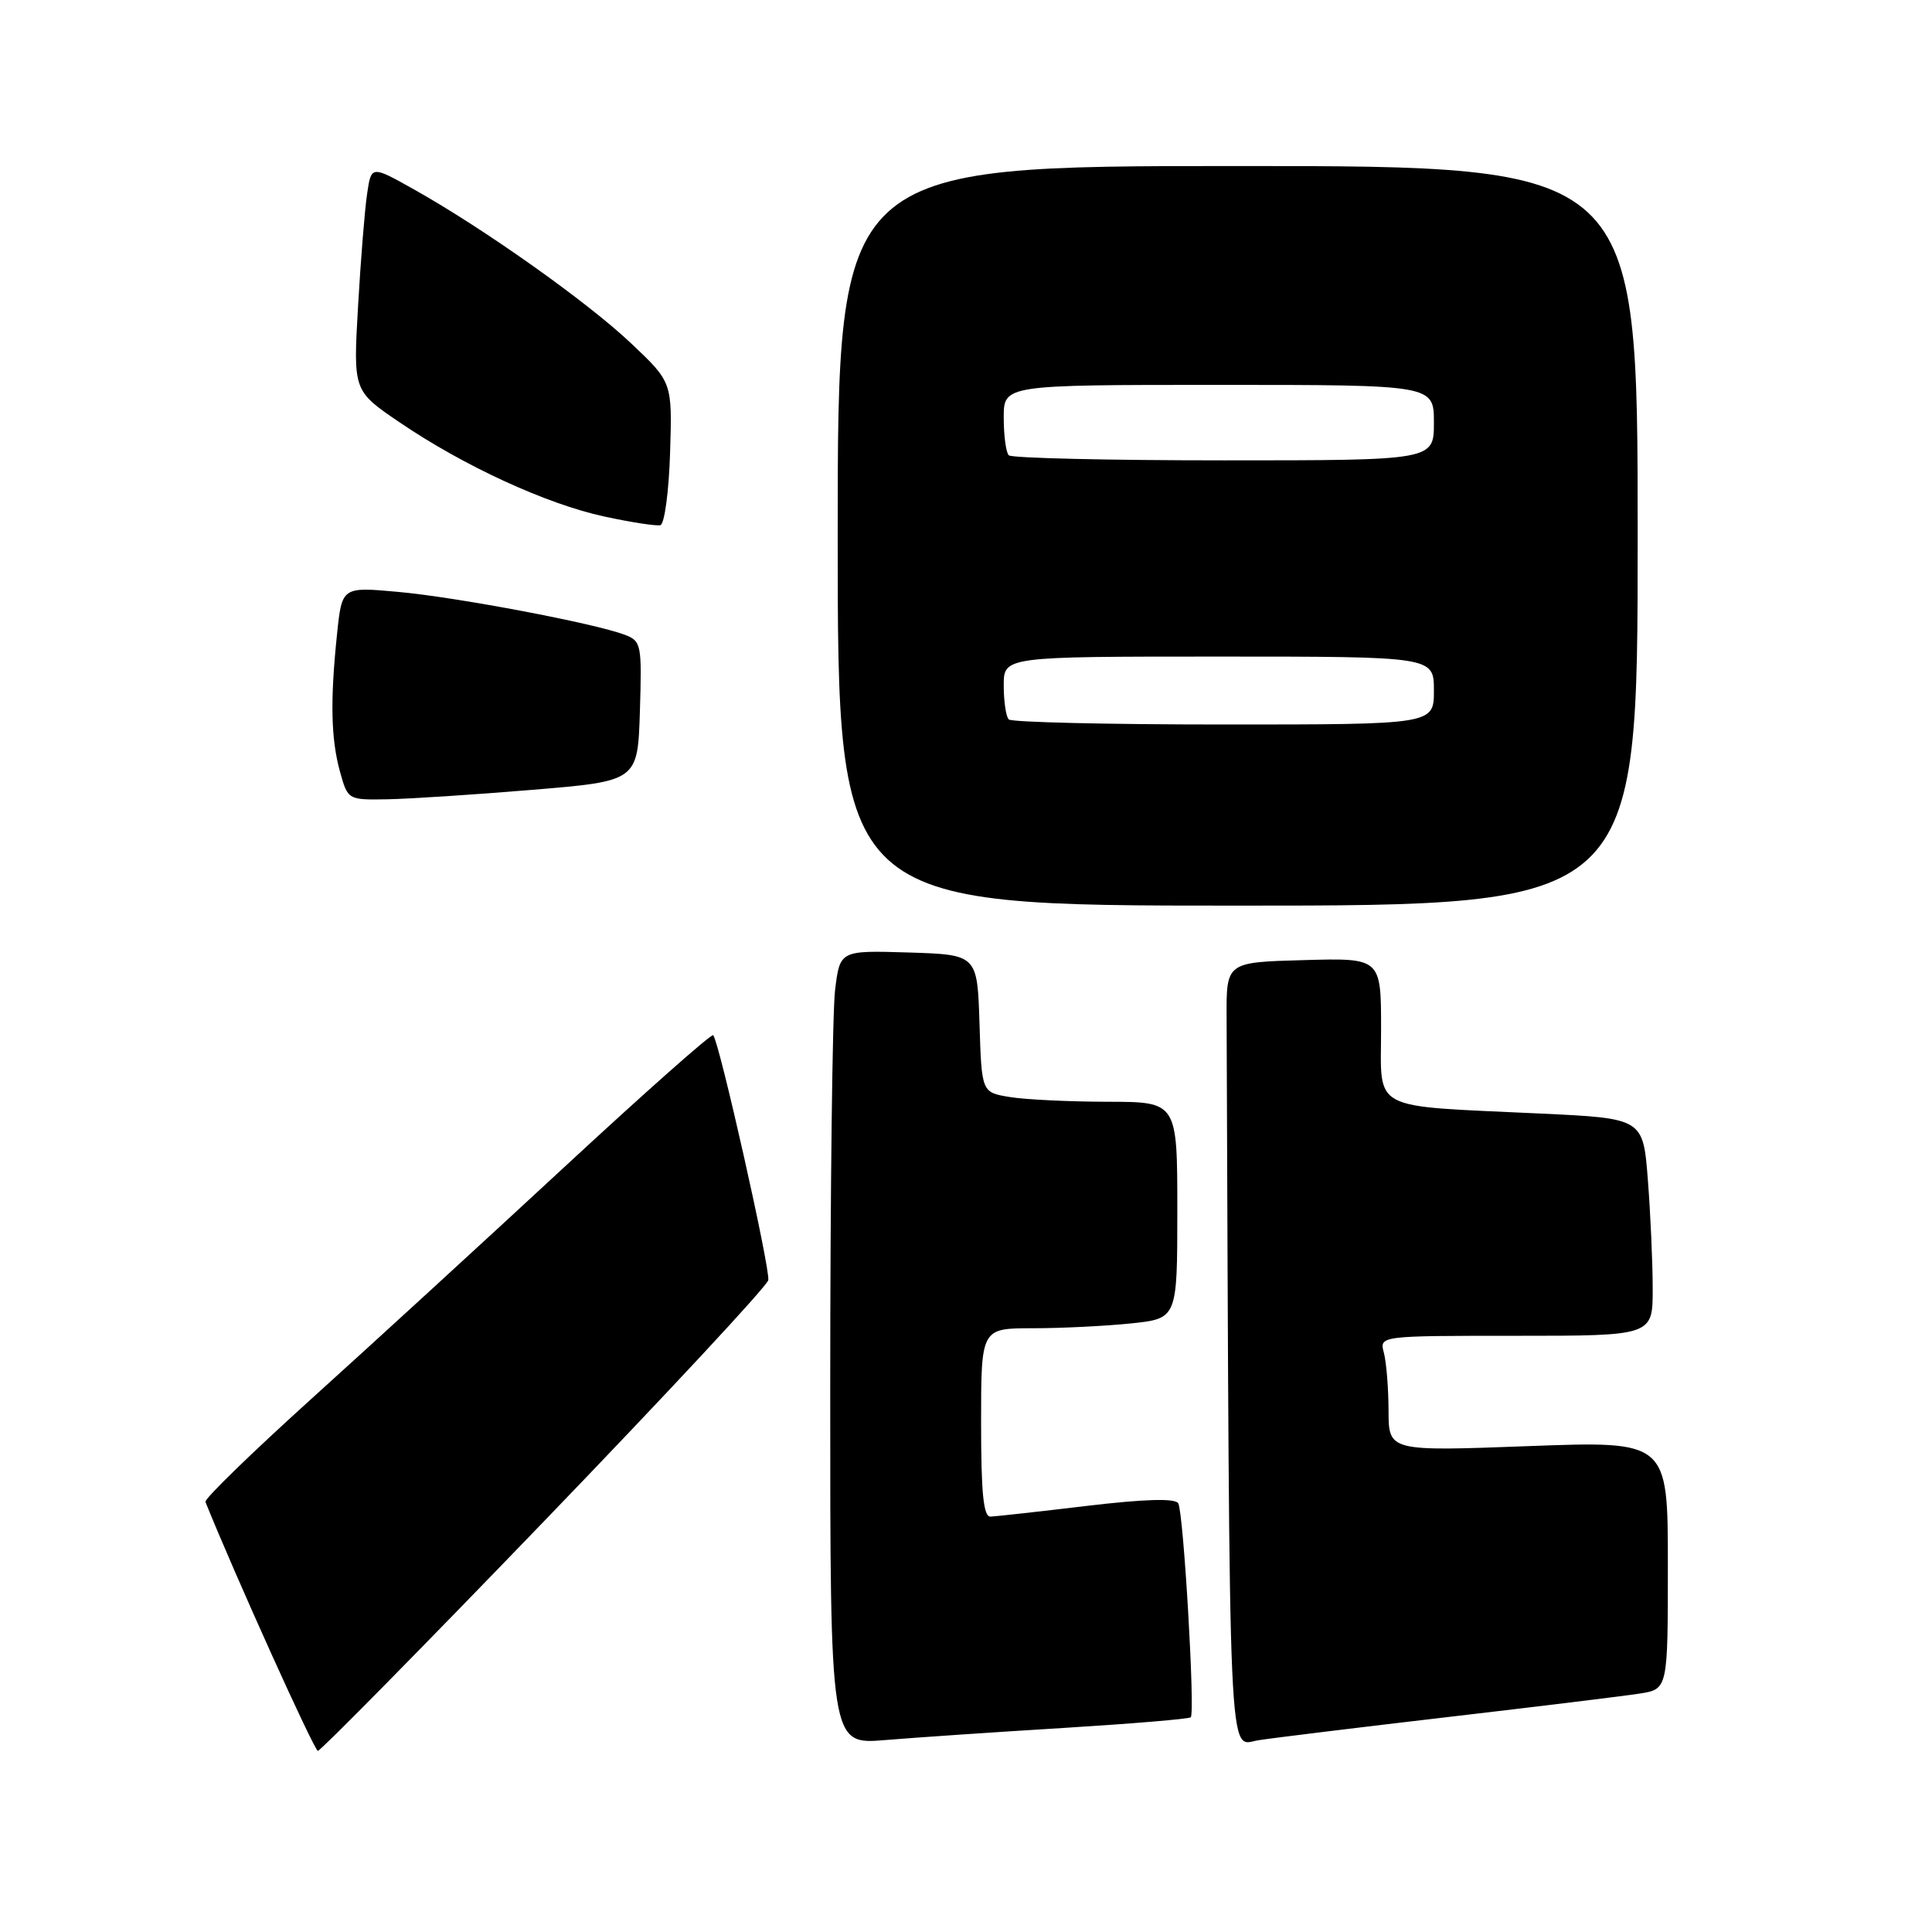 <?xml version="1.0" encoding="UTF-8" standalone="no"?>
<!DOCTYPE svg PUBLIC "-//W3C//DTD SVG 1.1//EN" "http://www.w3.org/Graphics/SVG/1.1/DTD/svg11.dtd" >
<svg xmlns="http://www.w3.org/2000/svg" xmlns:xlink="http://www.w3.org/1999/xlink" version="1.1" viewBox="0 0 256 256">
 <g >
 <path fill="currentColor"
d=" M 72.13 201.53 C 88.28 184.77 101.64 170.42 101.80 169.63 C 102.10 168.23 95.29 137.96 94.50 137.17 C 94.27 136.94 85.40 144.80 74.79 154.63 C 64.18 164.46 49.07 178.31 41.21 185.40 C 33.36 192.50 27.06 198.62 27.22 199.01 C 31.13 208.72 41.65 232.00 42.12 232.00 C 42.47 232.00 55.98 218.29 72.13 201.53 Z  M 140.95 228.96 C 149.99 228.40 157.57 227.77 157.78 227.55 C 158.38 226.95 156.82 200.33 156.12 199.19 C 155.70 198.51 151.66 198.63 144.00 199.54 C 137.67 200.30 131.94 200.93 131.25 200.96 C 130.31 200.99 130.00 197.86 130.00 188.50 C 130.00 176.00 130.00 176.00 136.85 176.00 C 140.62 176.00 146.47 175.71 149.85 175.36 C 156.00 174.72 156.00 174.72 156.00 160.36 C 156.00 146.00 156.00 146.00 146.75 145.99 C 141.66 145.98 135.83 145.70 133.79 145.36 C 130.07 144.75 130.07 144.75 129.79 135.62 C 129.50 126.50 129.50 126.50 120.39 126.21 C 111.29 125.93 111.29 125.93 110.65 131.21 C 110.30 134.12 110.01 157.80 110.01 183.84 C 110.00 231.17 110.00 231.17 117.25 230.57 C 121.24 230.24 131.90 229.51 140.95 228.96 Z  M 192.00 227.50 C 203.82 226.12 215.19 224.73 217.25 224.41 C 221.00 223.82 221.00 223.82 221.00 207.38 C 221.00 190.93 221.00 190.93 202.50 191.62 C 184.00 192.31 184.00 192.31 183.99 186.90 C 183.98 183.93 183.70 180.49 183.37 179.25 C 182.77 177.00 182.77 177.00 200.88 177.00 C 219.00 177.00 219.00 177.00 218.99 170.75 C 218.99 167.31 218.70 160.83 218.35 156.34 C 217.72 148.19 217.72 148.19 204.11 147.55 C 181.24 146.47 183.00 147.41 183.00 136.38 C 183.00 126.93 183.00 126.93 172.75 127.22 C 162.50 127.50 162.50 127.50 162.53 134.75 C 162.94 237.03 162.69 231.22 166.75 230.59 C 168.81 230.27 180.18 228.88 192.00 227.50 Z  M 217.00 71.00 C 217.00 22.00 217.00 22.00 164.00 22.00 C 111.00 22.00 111.00 22.00 111.00 71.00 C 111.00 120.00 111.00 120.00 164.00 120.00 C 217.00 120.00 217.00 120.00 217.00 71.00 Z  M 70.50 104.66 C 84.50 103.50 84.50 103.50 84.79 94.24 C 85.06 85.38 84.98 84.94 82.78 84.11 C 78.78 82.59 60.52 79.13 52.77 78.43 C 45.31 77.75 45.31 77.75 44.66 84.02 C 43.74 92.83 43.85 97.90 45.05 102.25 C 46.09 105.99 46.11 106.00 51.30 105.91 C 54.16 105.86 62.80 105.30 70.50 104.66 Z  M 88.79 59.99 C 89.08 50.65 89.08 50.65 83.63 45.50 C 77.83 40.01 64.18 30.33 54.84 25.09 C 49.19 21.92 49.19 21.92 48.64 25.71 C 48.33 27.79 47.79 34.51 47.44 40.64 C 46.80 51.79 46.80 51.79 52.96 55.97 C 61.46 61.75 72.42 66.79 80.07 68.44 C 83.61 69.21 86.95 69.72 87.50 69.59 C 88.05 69.45 88.63 65.14 88.79 59.99 Z  M 133.67 95.33 C 133.30 94.97 133.00 92.94 133.00 90.83 C 133.00 87.00 133.00 87.00 161.50 87.00 C 190.00 87.00 190.00 87.00 190.00 91.50 C 190.00 96.00 190.00 96.00 162.17 96.00 C 146.86 96.00 134.03 95.70 133.67 95.33 Z  M 133.67 60.33 C 133.30 59.97 133.00 57.72 133.00 55.33 C 133.00 51.00 133.00 51.00 161.50 51.00 C 190.00 51.00 190.00 51.00 190.00 56.00 C 190.00 61.00 190.00 61.00 162.17 61.00 C 146.86 61.00 134.03 60.70 133.67 60.33 Z "/>
</g>
</svg>